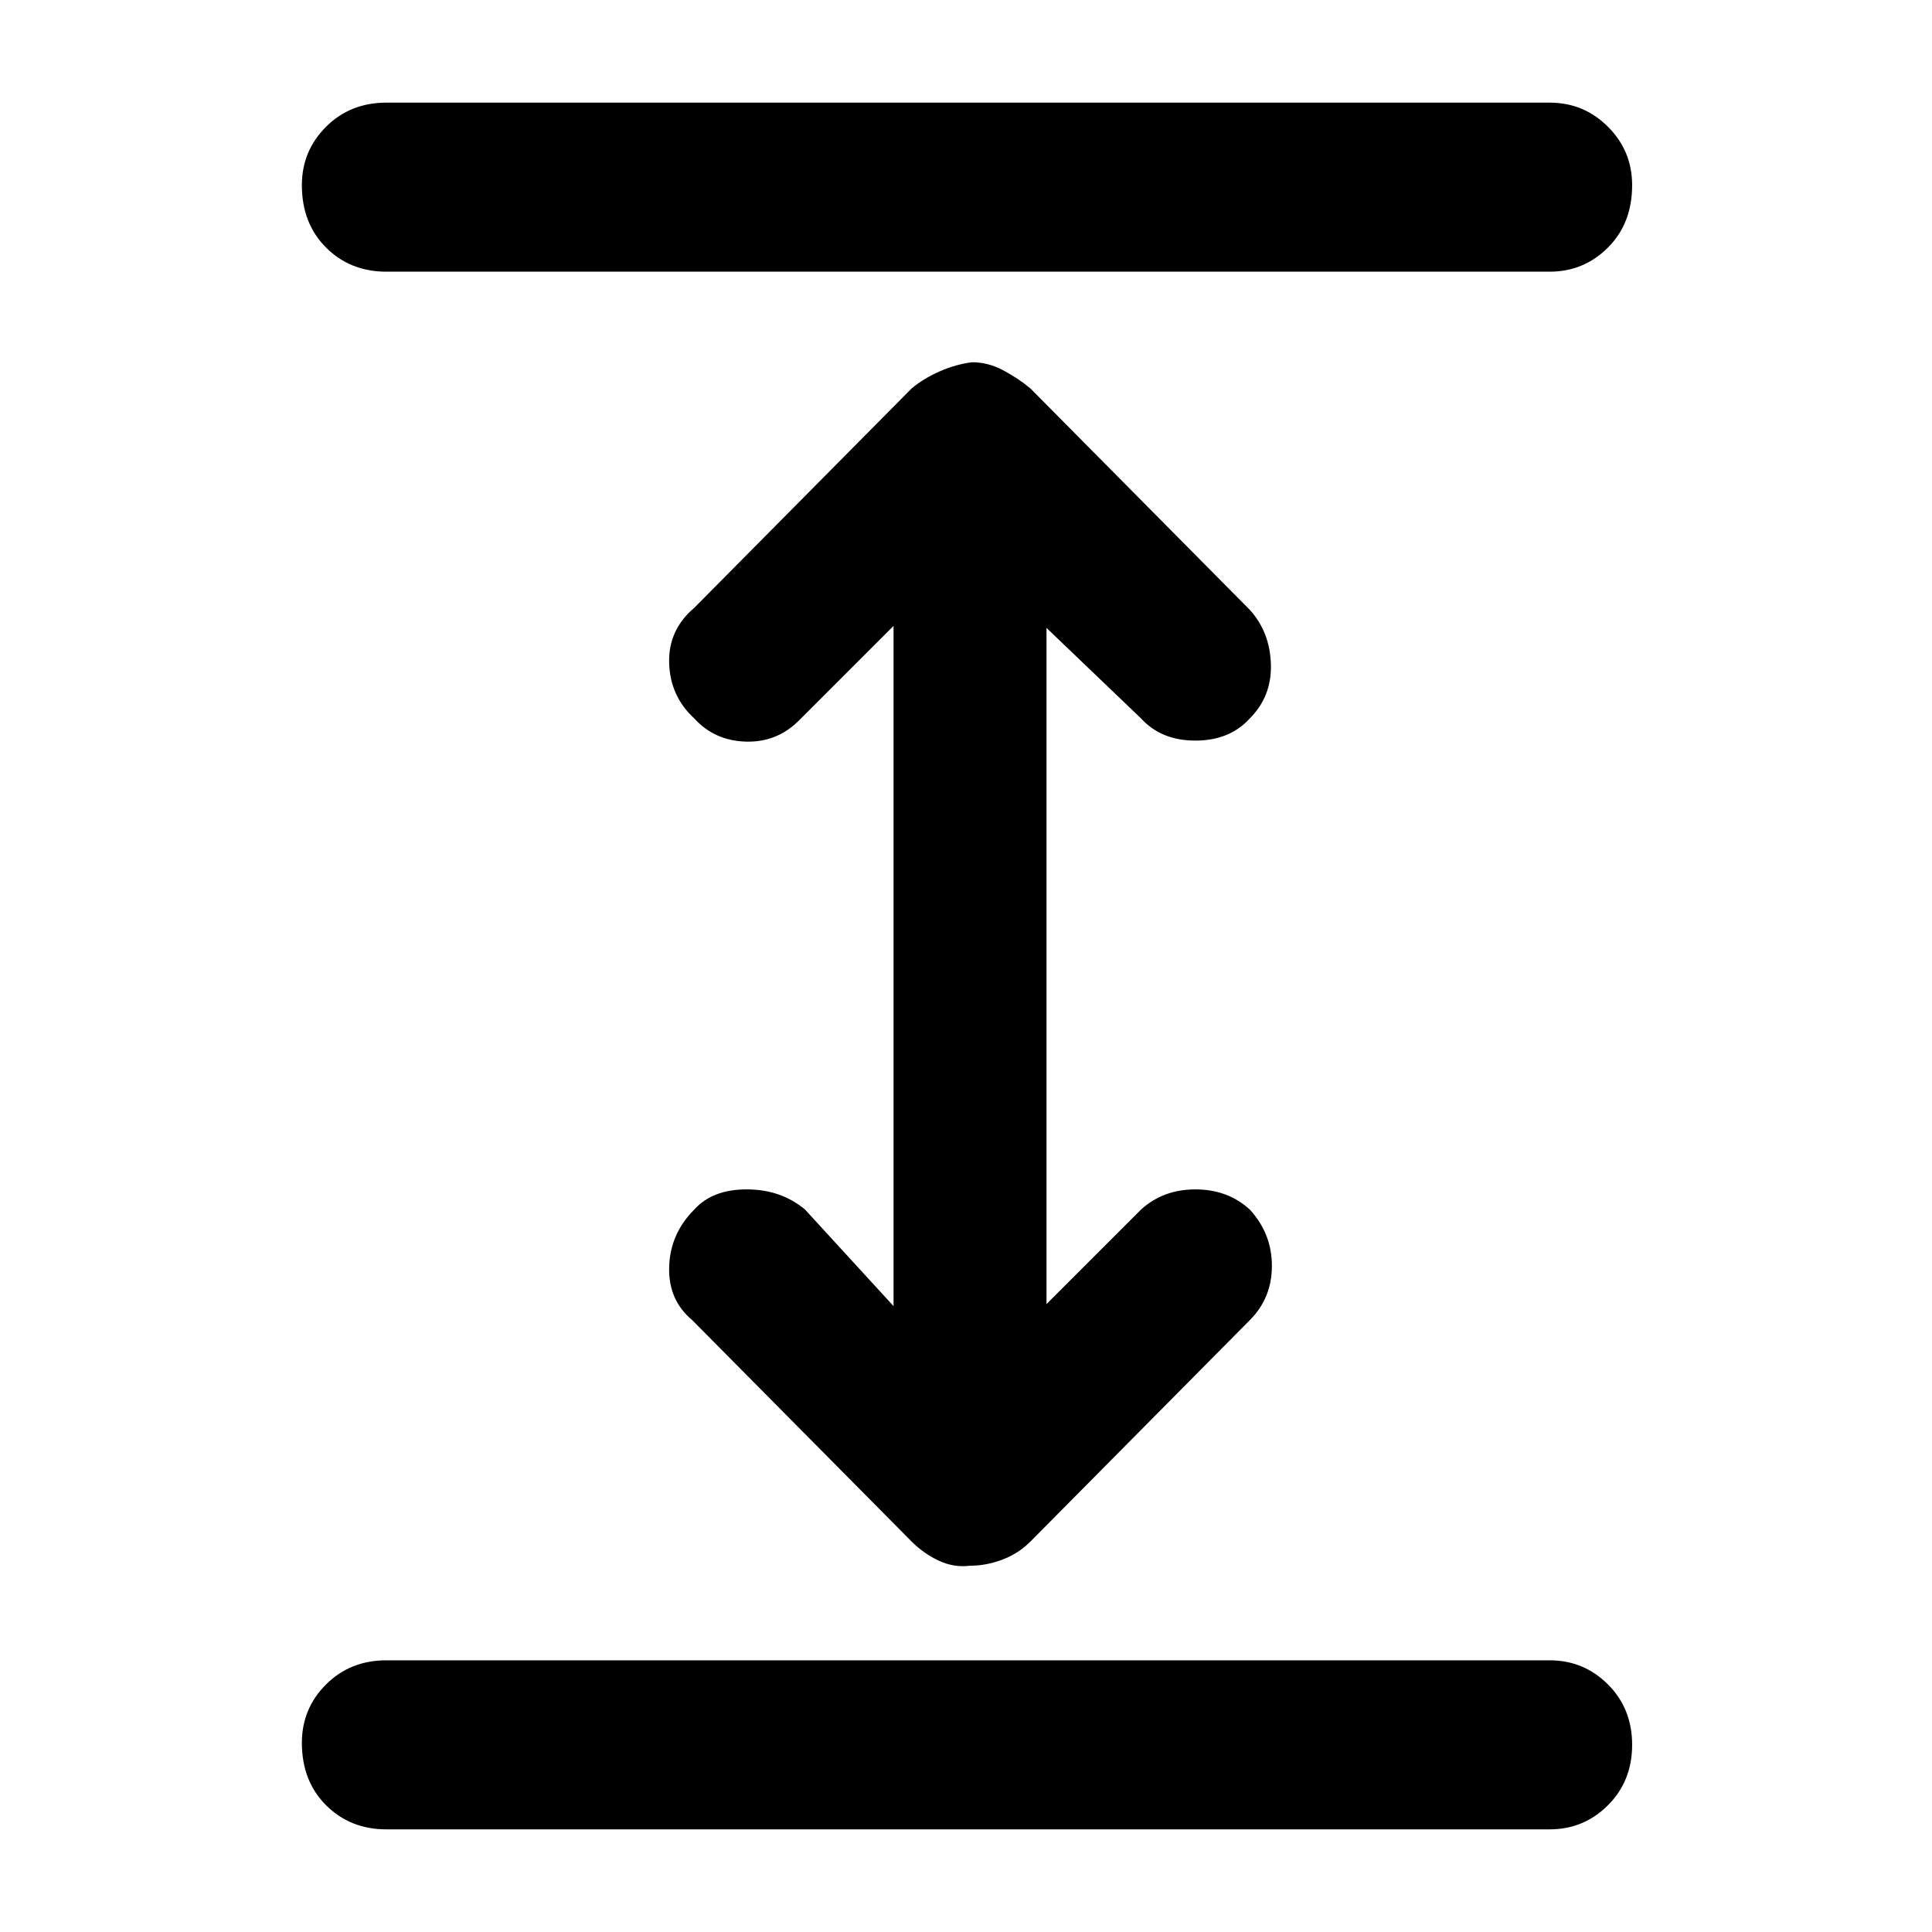 <svg xmlns="http://www.w3.org/2000/svg" height="48" width="48"><path d="M9.6 45.45q-.9 0-1.5-.6t-.6-1.55q0-.85.6-1.45t1.5-.6h28.9q.85 0 1.45.6t.6 1.5q0 .9-.6 1.5t-1.45.6Zm0-38.7q-.9 0-1.5-.6T7.5 4.6q0-.85.6-1.45t1.5-.6h28.9q.85 0 1.45.6t.6 1.45q0 .95-.6 1.55-.6.6-1.45.6ZM24.1 38.9q-.4.05-.775-.125t-.675-.475l-5.45-5.5q-.6-.5-.575-1.325.025-.825.625-1.425.45-.5 1.3-.5.85 0 1.45.5l2.2 2.4v-16.9l-2.35 2.35q-.55.55-1.325.525-.775-.025-1.275-.575-.6-.55-.625-1.375-.025-.825.625-1.375l5.4-5.45q.3-.25.7-.425.4-.175.8-.225.4 0 .775.2t.675.45l5.45 5.5q.5.55.525 1.35.025.8-.525 1.35-.5.55-1.35.55-.85 0-1.35-.55L26 15.6v16.8l2.35-2.35q.55-.5 1.35-.5t1.35.5q.55.6.55 1.4 0 .8-.55 1.35l-5.45 5.5q-.3.3-.7.45-.4.15-.8.15Z"/></svg>